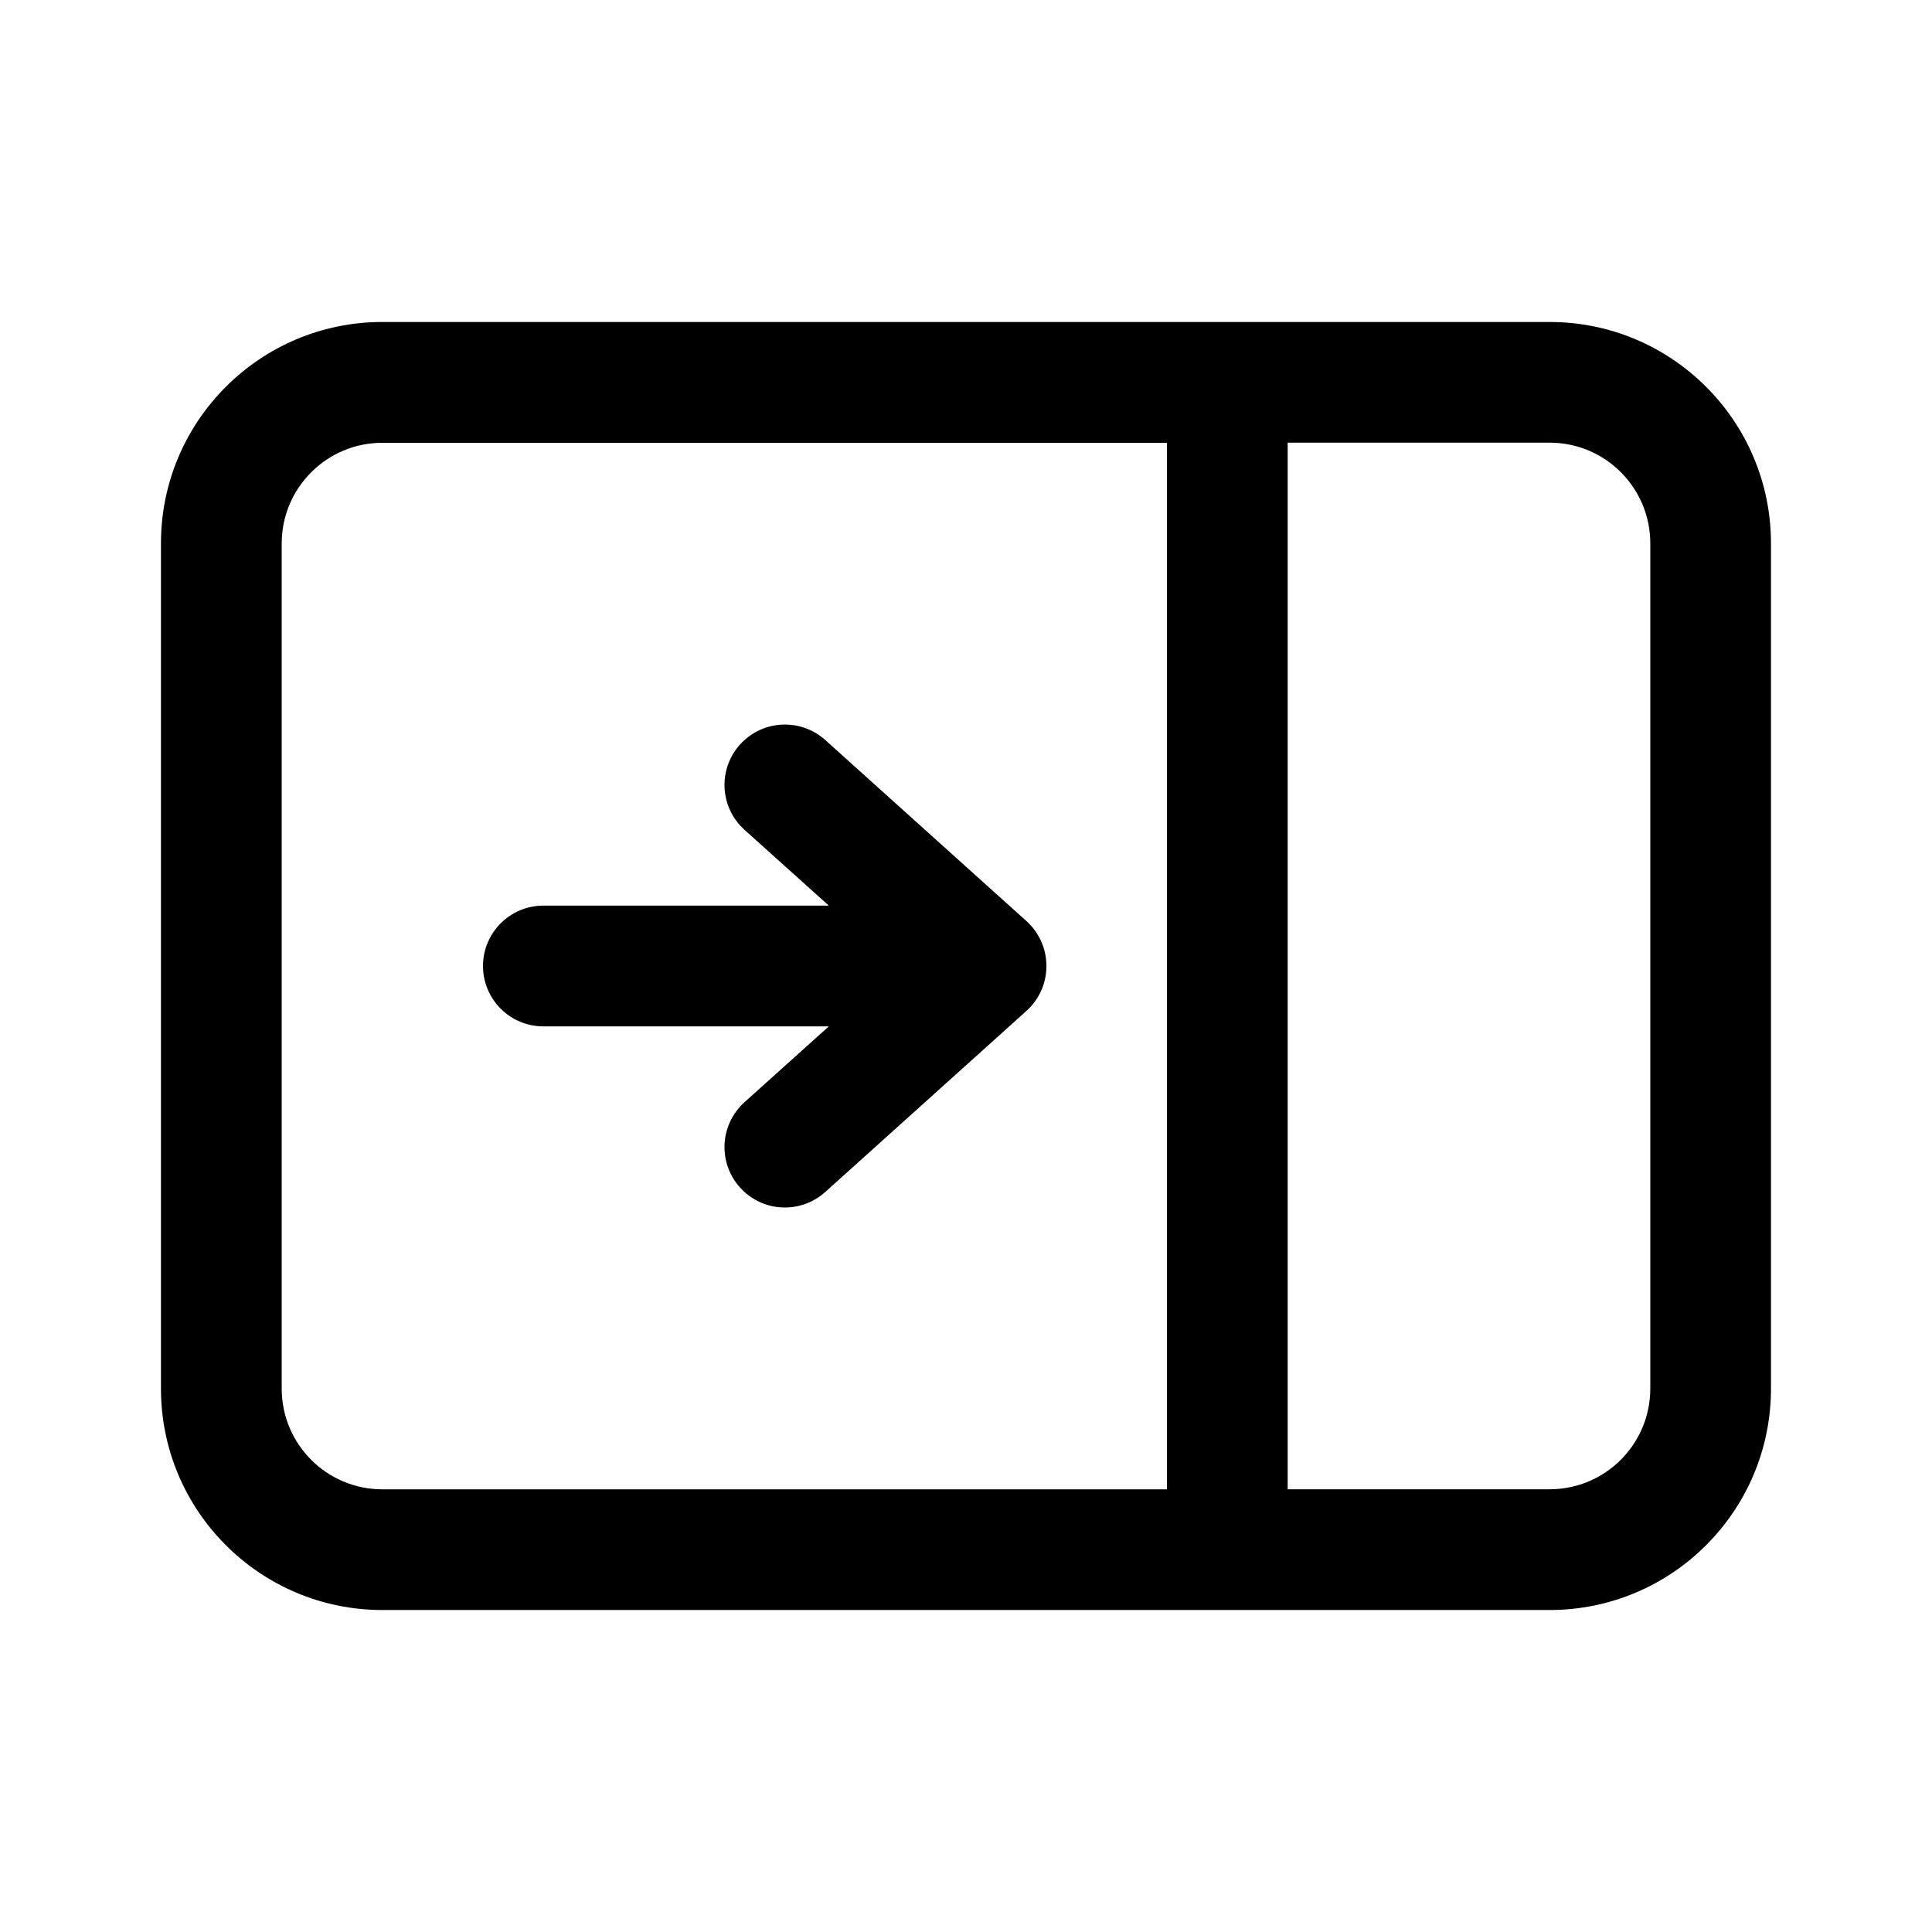 <!-- Generated by IcoMoon.io -->
<svg version="1.1" xmlns="http://www.w3.org/2000/svg" width="32" height="32" viewBox="0 0 32 32">
<title>panel-right-contract-regular</title>
<path d="M12.257 12.332c0.184-0.204 0.449-0.331 0.743-0.331 0.258 0 0.492 0.097 0.67 0.257l-0.001-0.001 3.333 3c0.203 0.184 0.33 0.448 0.33 0.743s-0.127 0.559-0.329 0.742l-0.001 0.001-3.333 3c-0.177 0.159-0.412 0.257-0.669 0.257-0.552 0-1-0.448-1-1 0-0.295 0.127-0.559 0.33-0.743l0.001-0.001 1.397-1.256h-4.728c-0.552 0-1-0.448-1-1s0.448-1 1-1v0h4.728l-1.397-1.256c-0.204-0.184-0.331-0.449-0.331-0.743 0-0.258 0.098-0.493 0.258-0.671l-0.001 0.001zM29.333 23c0 2.025-1.642 3.667-3.667 3.667v0h-19.333c-2.025 0-3.667-1.642-3.667-3.667v0-14c0-2.025 1.642-3.667 3.667-3.667v0h19.333c2.025 0 3.667 1.642 3.667 3.667v0 14zM25.667 24.667c0.92 0 1.667-0.747 1.667-1.667v-14.001c0-0.92-0.747-1.667-1.667-1.667h-4.339v17.335h4.339zM19.328 24.667v-17.333h-12.995c-0.92 0-1.667 0.747-1.667 1.667v14c0 0.92 0.747 1.667 1.667 1.667h12.995z"></path>
</svg>
